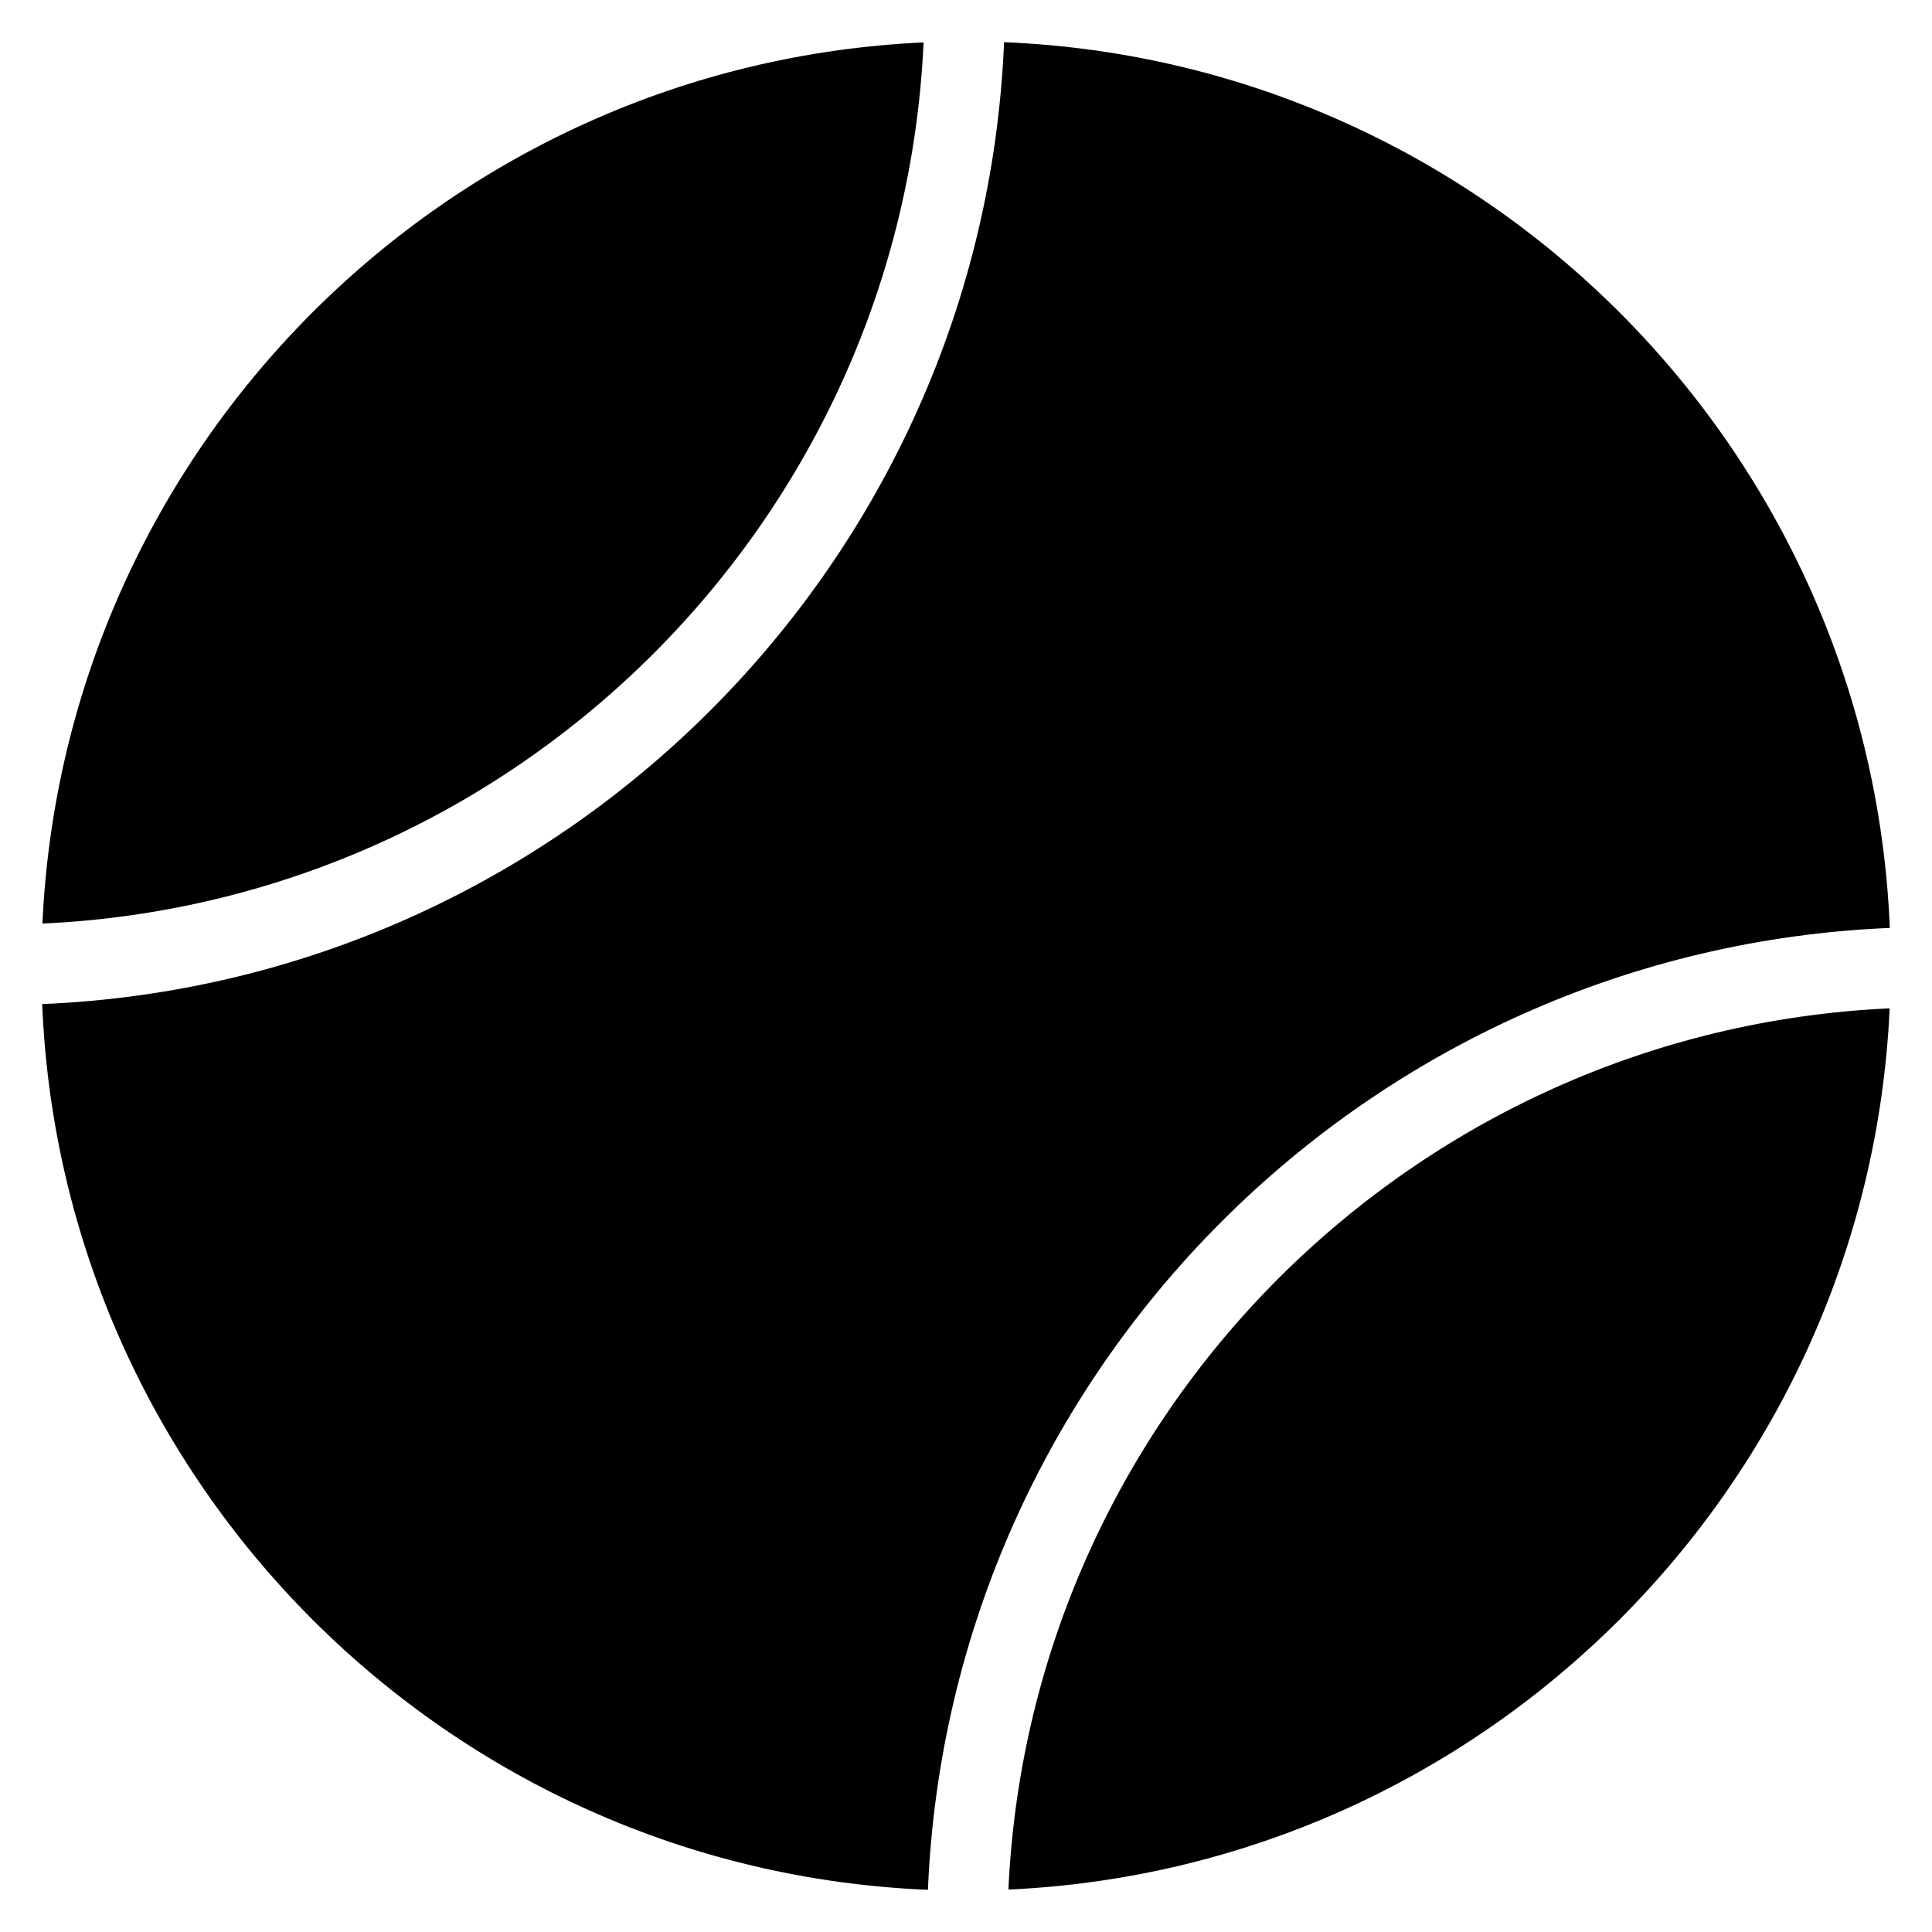 <?xml version="1.0" encoding="iso-8859-1"?>
<!-- Generator: Adobe Illustrator 19.0.0, SVG Export Plug-In . SVG Version: 6.00 Build 0)  -->
<svg version="1.1" id="Layer_1" xmlns="http://www.w3.org/2000/svg" xmlns:xlink="http://www.w3.org/1999/xlink" x="0px" y="0px"
	 viewBox="0 0 24 24" style="enable-background:new 0 0 24 24;" xml:space="preserve">
<g>
	<path d="M11.473,0.527C5.553,0.797,0.797,5.553,0.527,11.473C6.447,11.203,11.203,6.447,11.473,0.527z"/>
	<path d="M23.476,11.527c-0.245-5.963-5.04-10.758-11.003-11.003c-0.27,6.474-5.476,11.679-11.949,11.949
		c0.245,5.963,5.04,10.758,11.003,11.003C11.797,17.002,17.002,11.797,23.476,11.527z"/>
	<path d="M12.527,23.473c5.92-0.27,10.676-5.026,10.947-10.947C17.553,12.797,12.797,17.553,12.527,23.473z"/>
</g>
<g>
</g>
<g>
</g>
<g>
</g>
<g>
</g>
<g>
</g>
<g>
</g>
<g>
</g>
<g>
</g>
<g>
</g>
<g>
</g>
<g>
</g>
<g>
</g>
<g>
</g>
<g>
</g>
<g>
</g>
</svg>
